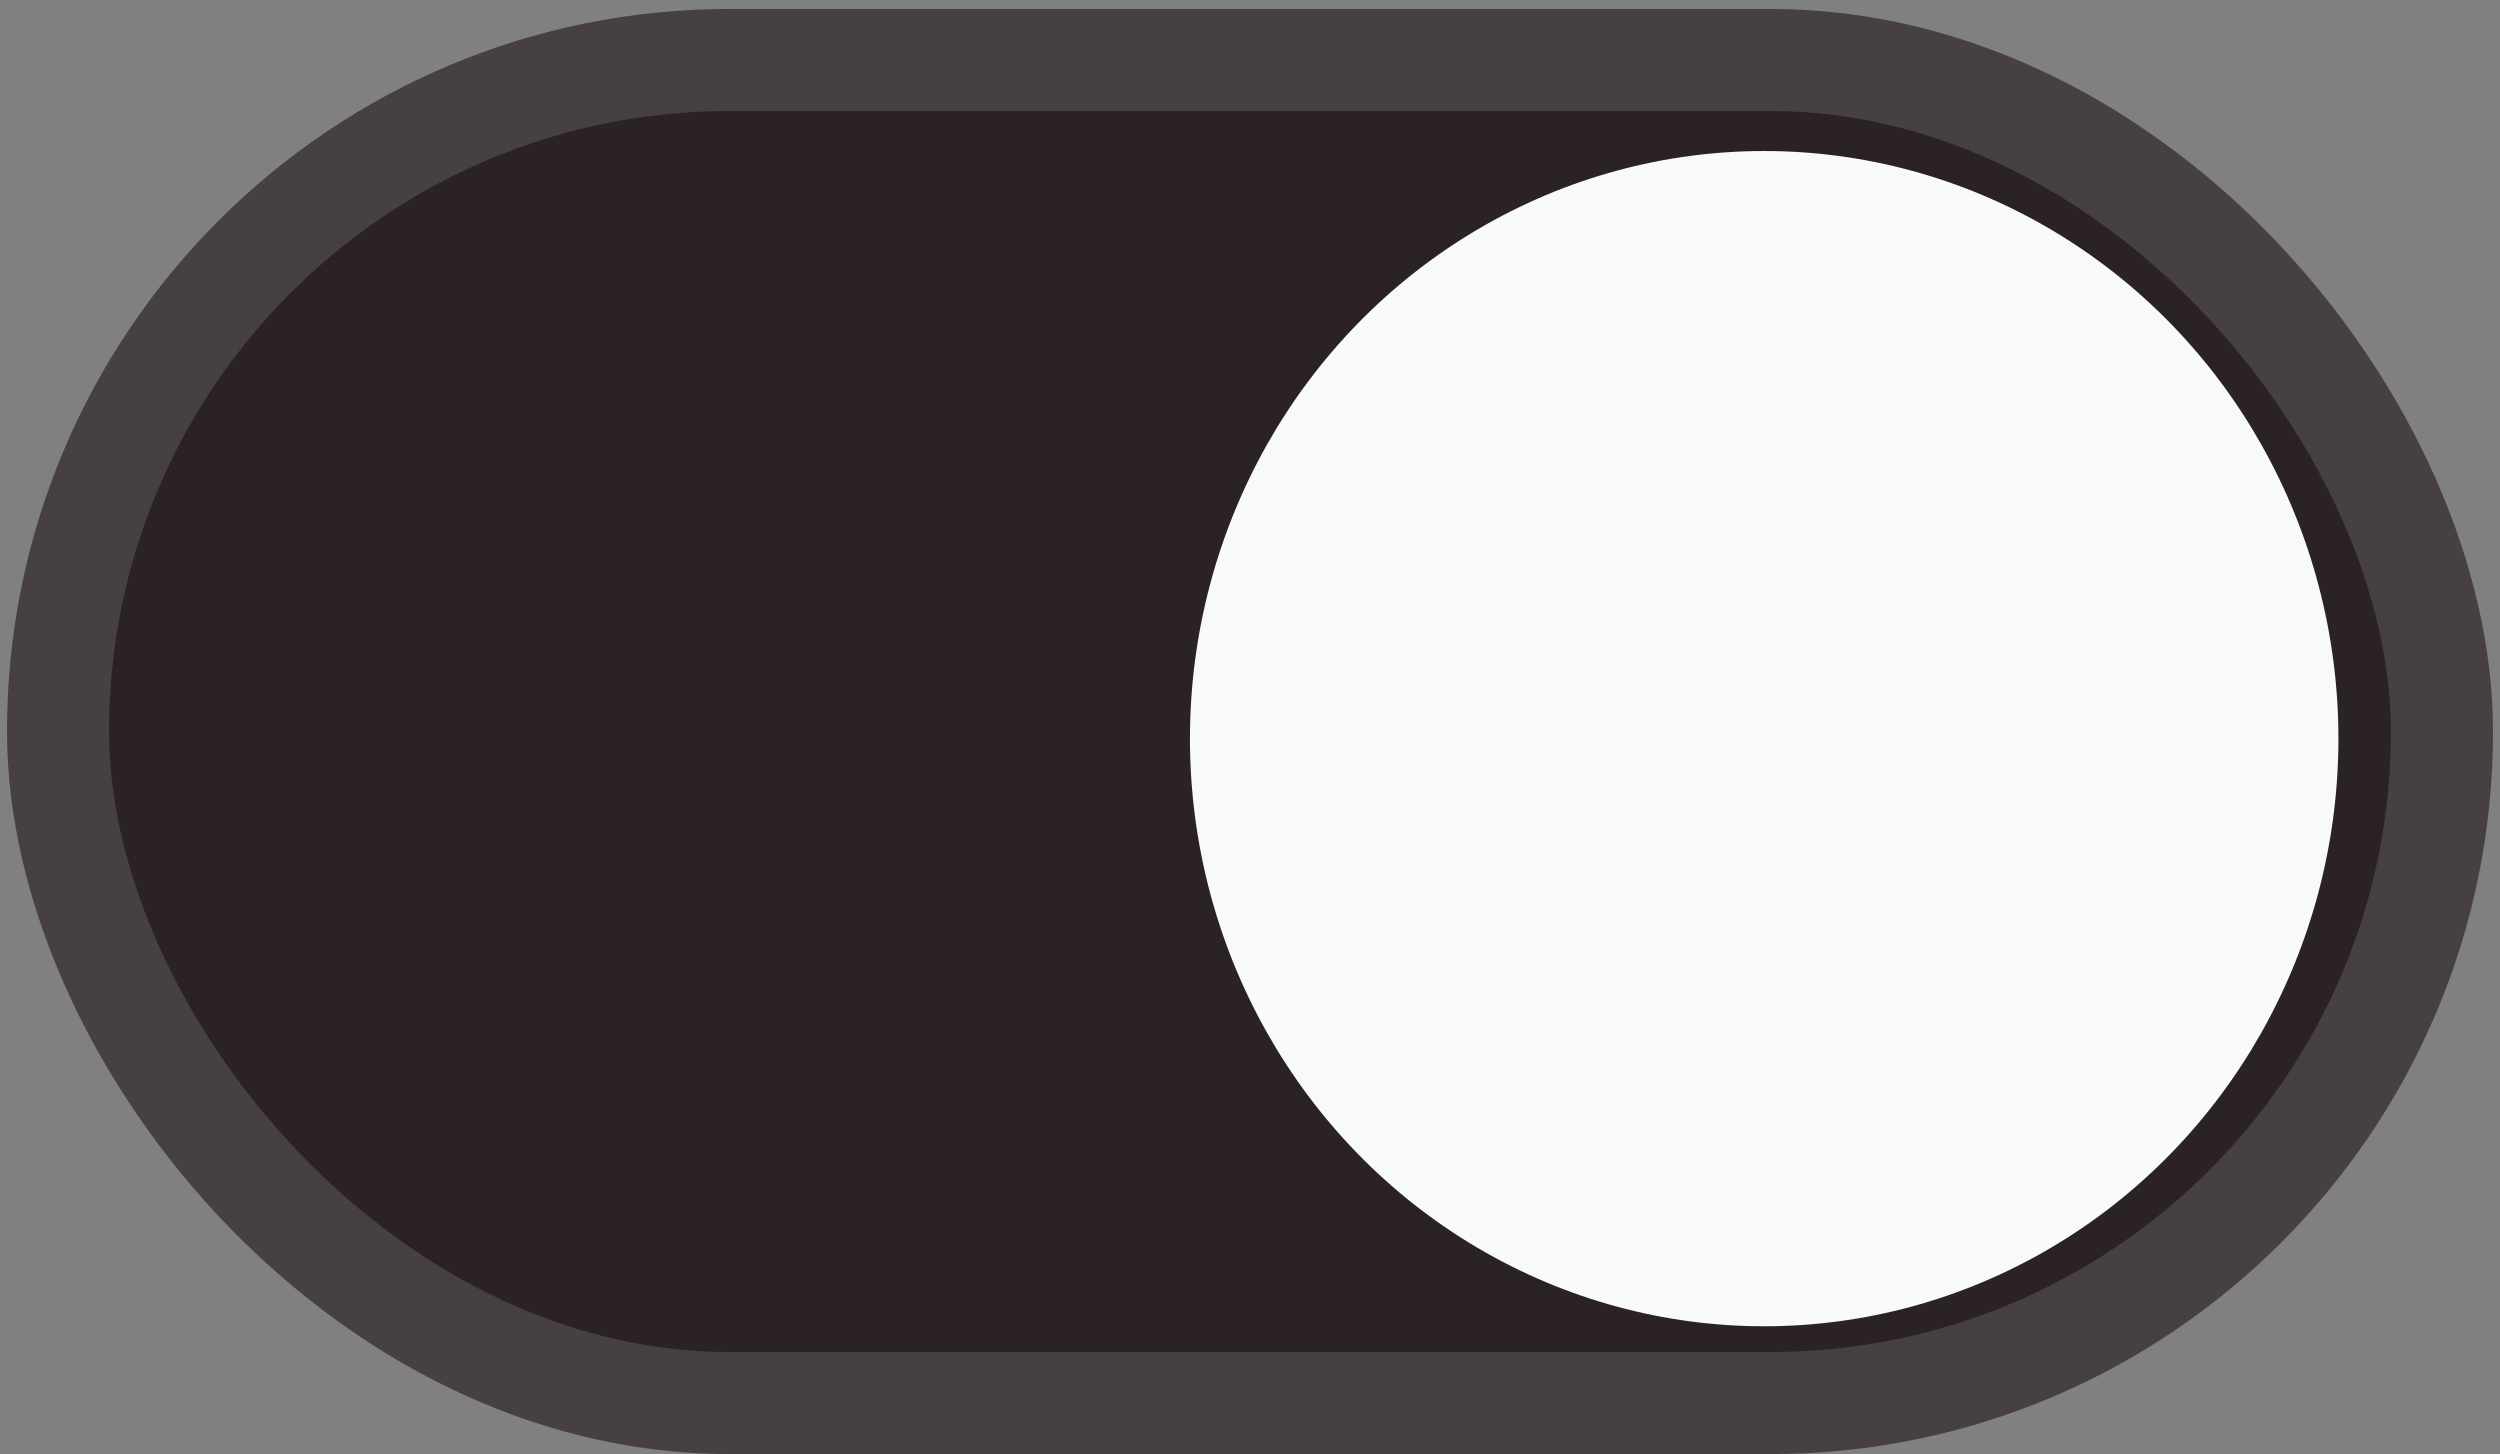 <svg width="98" height="57" viewBox="0 0 98 57" fill="none" xmlns="http://www.w3.org/2000/svg">
<rect x="0" y="0" width="98" height="57" fill="#808080" stroke="none"/>
<rect x="2.274" y="2.351" width="93.452" height="52.649" rx="26.325" fill="#2B2323" stroke="#474040" stroke-width="4"/>
<ellipse cx="69.156" cy="28.955" rx="22.51" ry="23.035" fill="#F7F9FA"/>
</svg>
